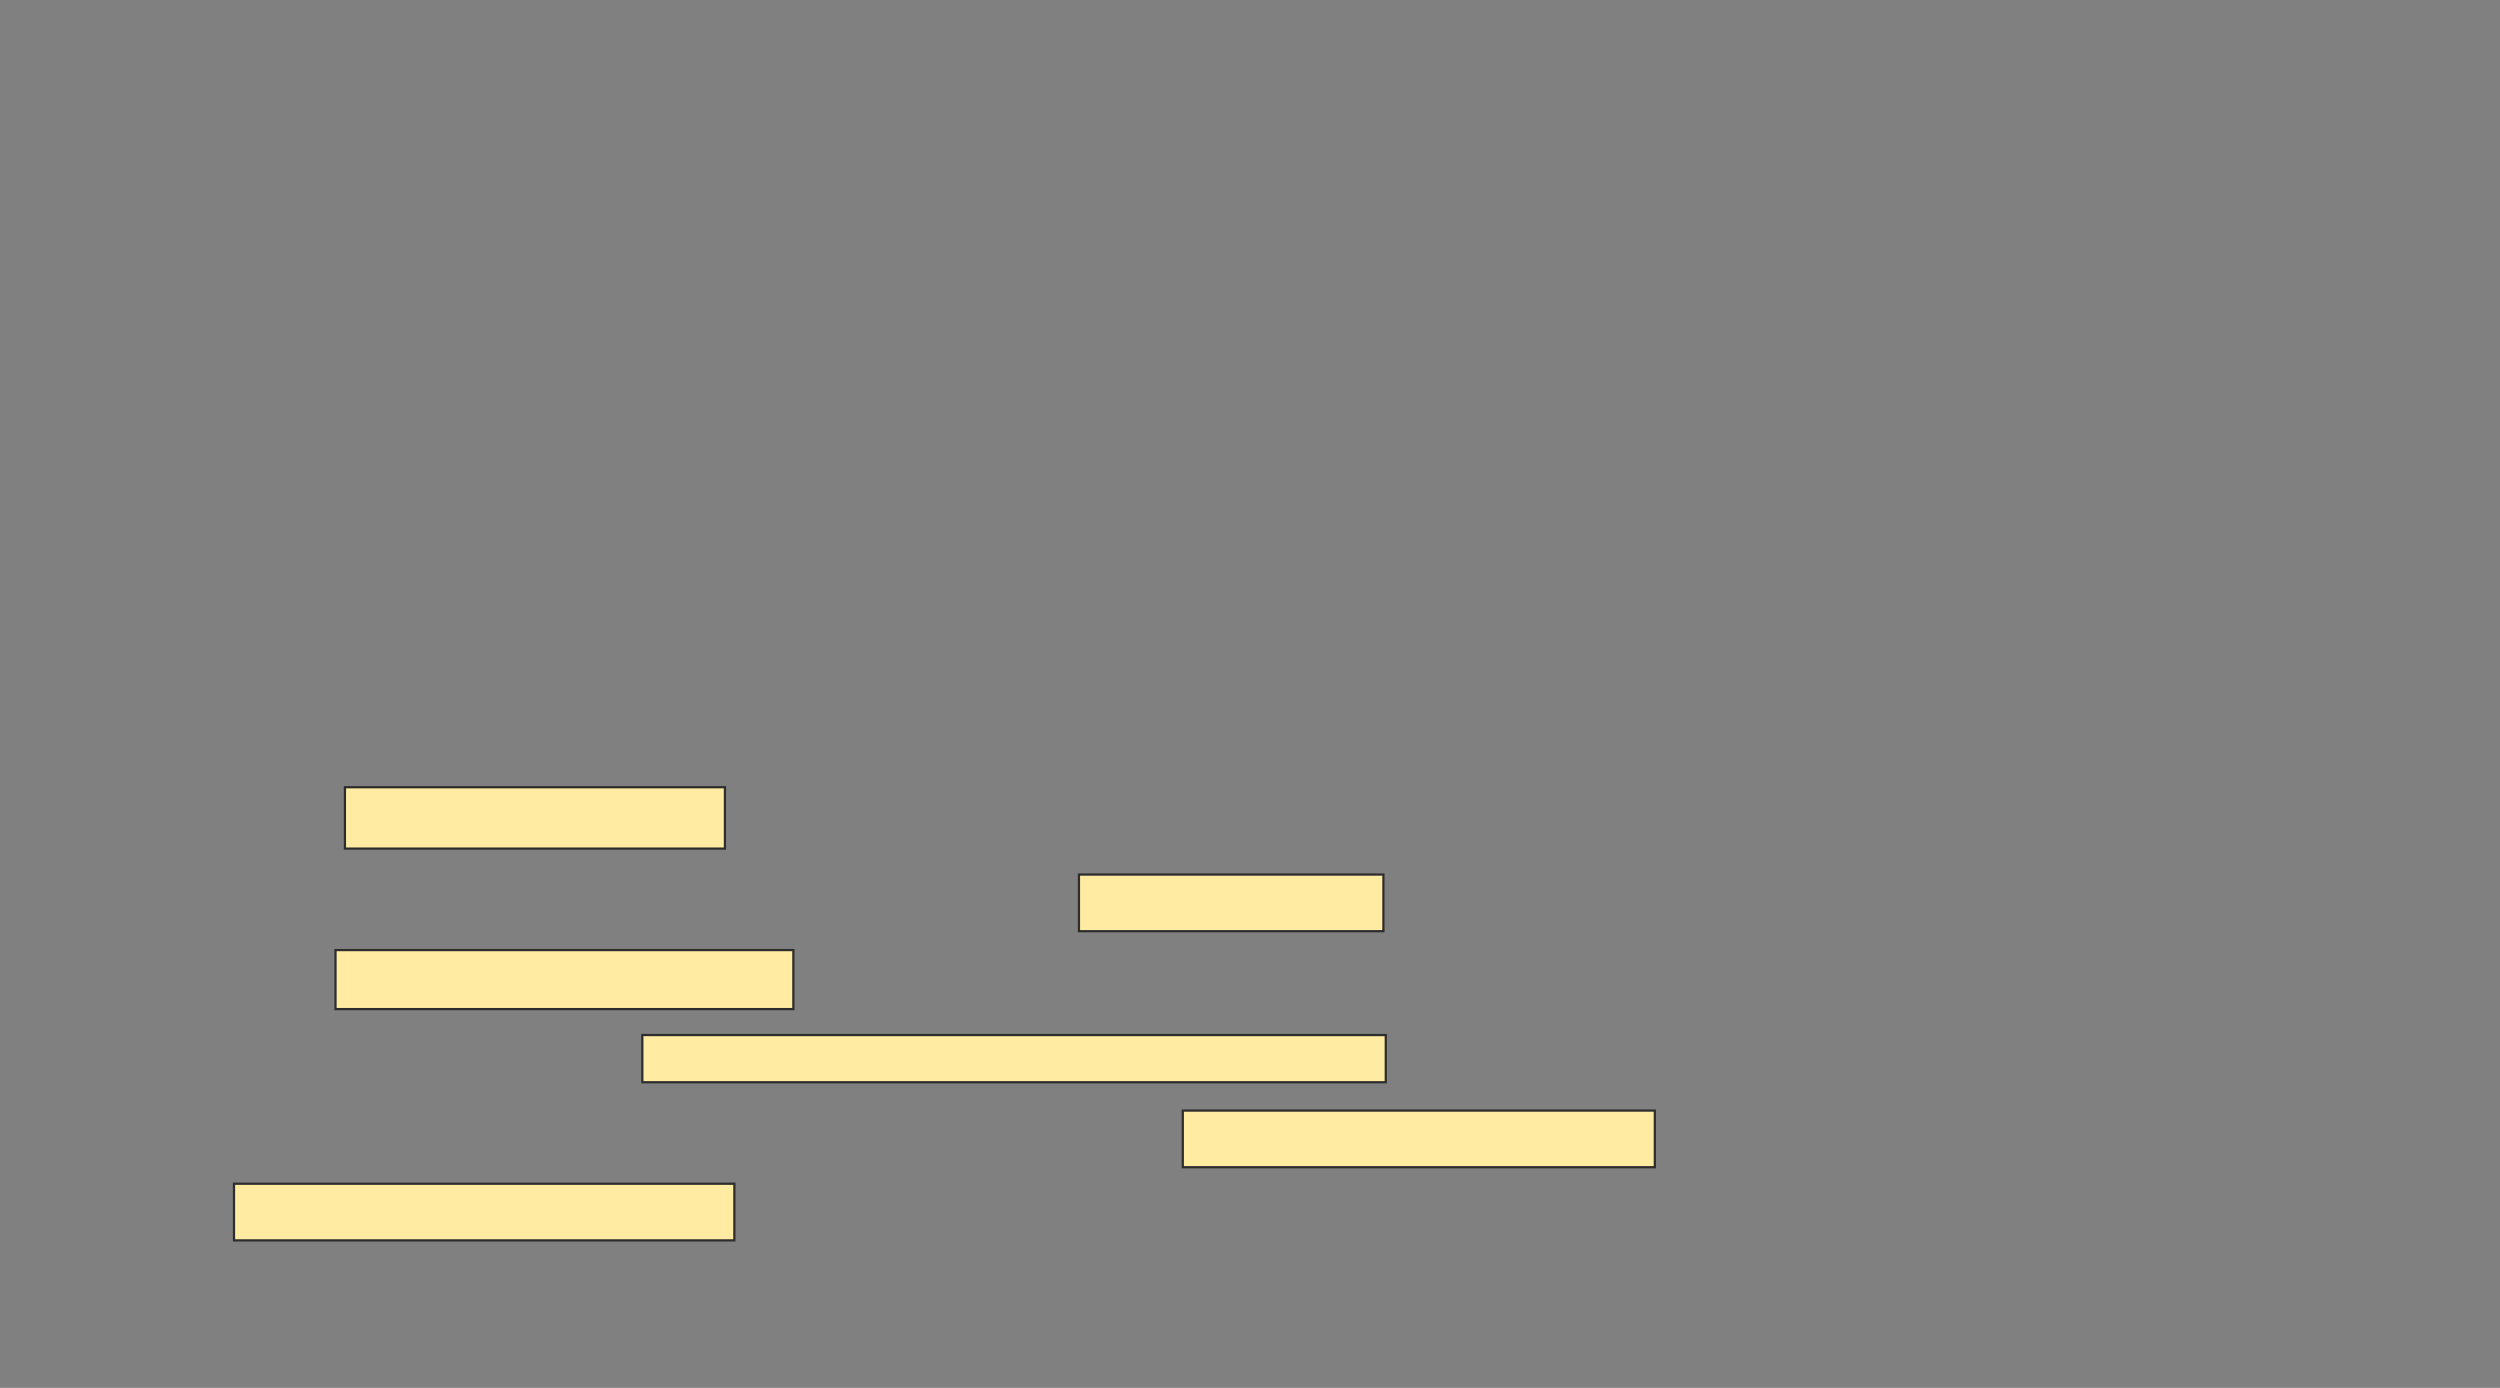 <svg xmlns="http://www.w3.org/2000/svg" width="1115" height="619">
 <rect width="100%" height="100%" fill="#808080" stroke="none"/>
 <!-- Created with Image Occlusion Enhanced -->
 <g>
  <title>Labels</title>
 </g>
 <g>
  <title>Masks</title>
  
  <g id="4fe892b107ef481cbc677978c00ab4f0-ao-2">
   <rect height="27.368" width="169.474" y="351.105" x="153.842" stroke="#2D2D2D" fill="#FFEBA2"/>
   <rect height="25.263" width="135.789" y="390.053" x="481.211" stroke="#2D2D2D" fill="#FFEBA2"/>
  </g>
  <g id="4fe892b107ef481cbc677978c00ab4f0-ao-3">
   <rect height="26.316" width="204.211" y="423.737" x="149.632" stroke="#2D2D2D" fill="#FFEBA2"/>
   <rect height="21.053" width="331.579" y="461.632" x="286.474" stroke="#2D2D2D" fill="#FFEBA2"/>
  </g>
  <g id="4fe892b107ef481cbc677978c00ab4f0-ao-4">
   <rect height="25.263" width="210.526" y="495.316" x="527.526" stroke="#2D2D2D" fill="#FFEBA2"/>
   <rect height="25.263" width="223.158" y="527.947" x="104.368" stroke="#2D2D2D" fill="#FFEBA2"/>
  </g>
 </g>
</svg>